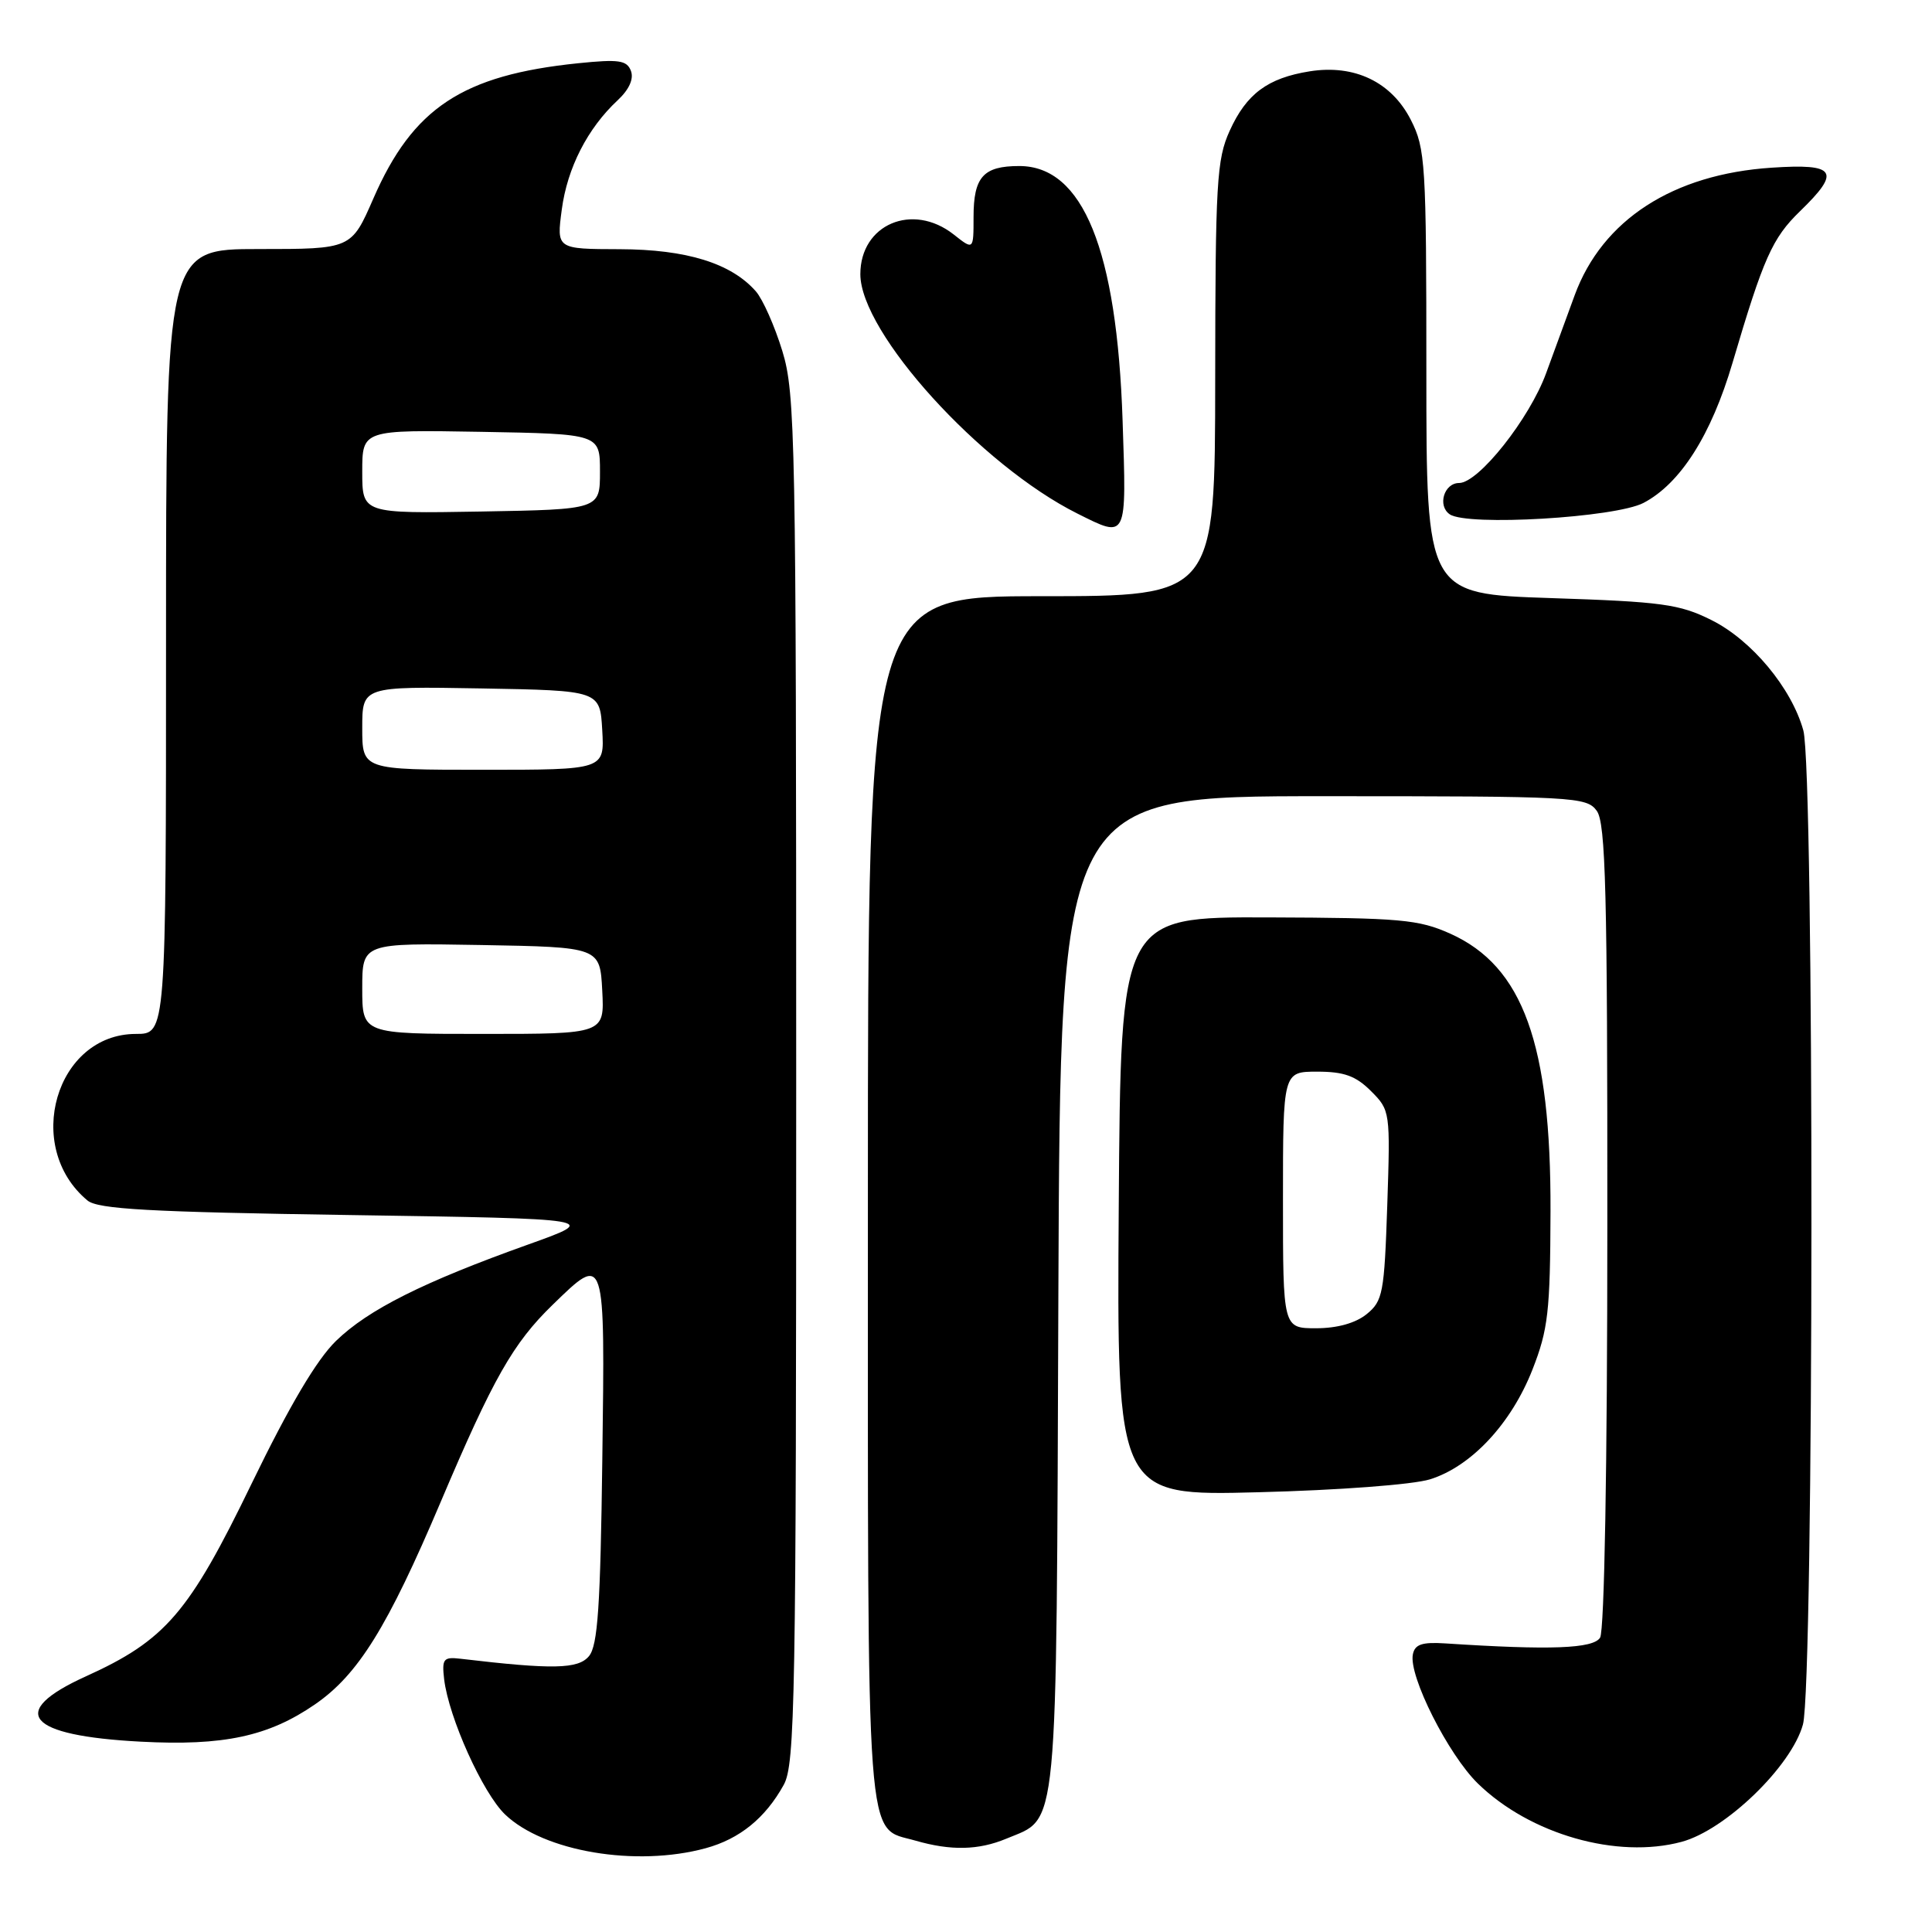 <?xml version="1.0" encoding="UTF-8" standalone="no"?>
<!DOCTYPE svg PUBLIC "-//W3C//DTD SVG 1.1//EN" "http://www.w3.org/Graphics/SVG/1.1/DTD/svg11.dtd" >
<svg xmlns="http://www.w3.org/2000/svg" xmlns:xlink="http://www.w3.org/1999/xlink" version="1.1" viewBox="0 0 256 256">
 <g >
 <path fill="currentColor"
d=" M 93.50 244.90 C 98.01 243.67 101.41 240.91 103.85 236.50 C 105.35 233.77 105.50 225.34 105.50 143.00 C 105.50 57.97 105.39 52.14 103.66 46.50 C 102.65 43.20 101.07 39.65 100.16 38.61 C 96.88 34.87 90.97 33.05 82.12 33.02 C 73.74 33.00 73.74 33.00 74.44 27.76 C 75.17 22.25 77.86 16.99 81.85 13.28 C 83.37 11.86 84.00 10.45 83.60 9.39 C 83.06 7.98 81.99 7.83 76.61 8.38 C 61.28 9.95 54.71 14.29 49.47 26.31 C 46.55 33.00 46.55 33.00 34.28 33.00 C 22.00 33.00 22.00 33.00 22.00 85.00 C 22.00 137.00 22.00 137.00 18.02 137.00 C 7.40 137.00 3.04 151.97 11.59 159.07 C 12.97 160.22 19.75 160.60 46.40 161.00 C 79.50 161.50 79.50 161.50 70.00 164.90 C 56.09 169.87 48.79 173.53 44.52 177.68 C 41.96 180.17 38.34 186.28 33.35 196.57 C 25.03 213.75 21.94 217.34 11.35 222.14 C 0.91 226.88 3.54 229.99 18.66 230.78 C 29.61 231.36 35.57 230.08 41.72 225.85 C 47.45 221.91 51.35 215.63 58.40 199.00 C 65.34 182.64 67.98 177.99 73.22 172.90 C 80.23 166.09 80.17 165.89 79.81 193.35 C 79.56 212.85 79.21 218.05 78.04 219.45 C 76.61 221.17 73.25 221.24 61.00 219.79 C 58.76 219.53 58.54 219.81 58.85 222.50 C 59.46 227.59 63.96 237.58 66.93 240.43 C 72.07 245.35 84.29 247.41 93.50 244.90 Z  M 133.33 243.64 C 140.30 240.72 139.96 244.33 140.24 171.30 C 140.50 105.50 140.50 105.50 175.33 105.50 C 208.66 105.50 210.22 105.58 211.58 107.44 C 212.76 109.06 213.00 118.19 212.98 162.44 C 212.98 194.20 212.59 216.10 212.02 217.00 C 211.10 218.46 205.41 218.67 191.52 217.76 C 188.43 217.56 187.47 217.88 187.21 219.22 C 186.64 222.07 191.90 232.50 195.83 236.33 C 202.74 243.06 214.27 246.36 222.83 244.05 C 228.65 242.48 237.39 234.02 238.90 228.50 C 240.36 223.12 240.42 102.04 238.95 96.78 C 237.39 91.16 232.09 84.80 226.75 82.15 C 222.54 80.05 220.19 79.73 205.51 79.25 C 189.00 78.70 189.00 78.70 189.00 49.31 C 189.00 21.61 188.88 19.69 186.94 15.88 C 184.38 10.86 179.48 8.51 173.55 9.45 C 167.97 10.34 165.16 12.43 162.94 17.33 C 161.22 21.11 161.04 24.20 161.02 50.25 C 161.00 79.00 161.00 79.00 138.00 79.00 C 115.00 79.00 115.00 79.00 115.00 158.78 C 115.00 246.85 114.64 241.97 121.29 243.89 C 126.00 245.25 129.65 245.17 133.33 243.64 Z  M 189.48 196.02 C 194.94 194.32 200.24 188.65 203.05 181.50 C 205.14 176.17 205.41 173.82 205.45 160.50 C 205.52 138.32 201.81 128.05 192.18 123.72 C 187.96 121.83 185.58 121.62 168.00 121.56 C 148.50 121.50 148.50 121.50 148.24 159.86 C 147.98 198.22 147.98 198.22 166.74 197.73 C 177.37 197.46 187.22 196.72 189.48 196.02 Z  M 148.75 55.75 C 148.00 33.08 143.50 22.00 135.06 22.00 C 130.29 22.00 129.00 23.44 129.00 28.77 C 129.00 33.15 129.00 33.15 126.37 31.07 C 120.91 26.78 114.00 29.73 114.00 36.33 C 114.00 44.08 129.93 61.64 142.76 68.05 C 149.38 71.36 149.28 71.59 148.75 55.75 Z  M 217.77 66.64 C 222.66 64.08 226.75 57.65 229.57 48.07 C 233.67 34.17 234.84 31.55 238.51 27.99 C 243.98 22.69 243.31 21.65 234.75 22.22 C 221.68 23.08 212.33 29.13 208.66 39.10 C 207.77 41.52 206.07 46.16 204.88 49.42 C 202.69 55.46 195.92 64.00 193.34 64.00 C 191.34 64.00 190.44 67.02 192.10 68.15 C 194.44 69.75 214.02 68.59 217.77 66.64 Z  M 48.00 130.97 C 48.00 124.95 48.00 124.95 63.75 125.22 C 79.50 125.50 79.50 125.50 79.80 131.25 C 80.10 137.00 80.10 137.00 64.05 137.00 C 48.00 137.00 48.00 137.00 48.00 130.97 Z  M 48.00 96.47 C 48.00 90.95 48.00 90.95 63.75 91.22 C 79.50 91.50 79.50 91.50 79.80 96.75 C 80.10 102.00 80.10 102.00 64.05 102.00 C 48.00 102.00 48.00 102.00 48.00 96.47 Z  M 48.00 62.50 C 48.00 56.95 48.00 56.95 63.75 57.22 C 79.50 57.50 79.50 57.50 79.50 62.50 C 79.50 67.50 79.50 67.50 63.75 67.78 C 48.00 68.05 48.00 68.05 48.00 62.50 Z  M 170.00 159.00 C 170.00 142.00 170.00 142.00 174.55 142.00 C 178.09 142.00 179.65 142.56 181.66 144.57 C 184.21 147.12 184.23 147.29 183.82 159.70 C 183.43 171.36 183.23 172.39 181.09 174.13 C 179.62 175.32 177.19 176.00 174.39 176.00 C 170.00 176.00 170.00 176.00 170.00 159.00 Z "/>
</g>
</svg>